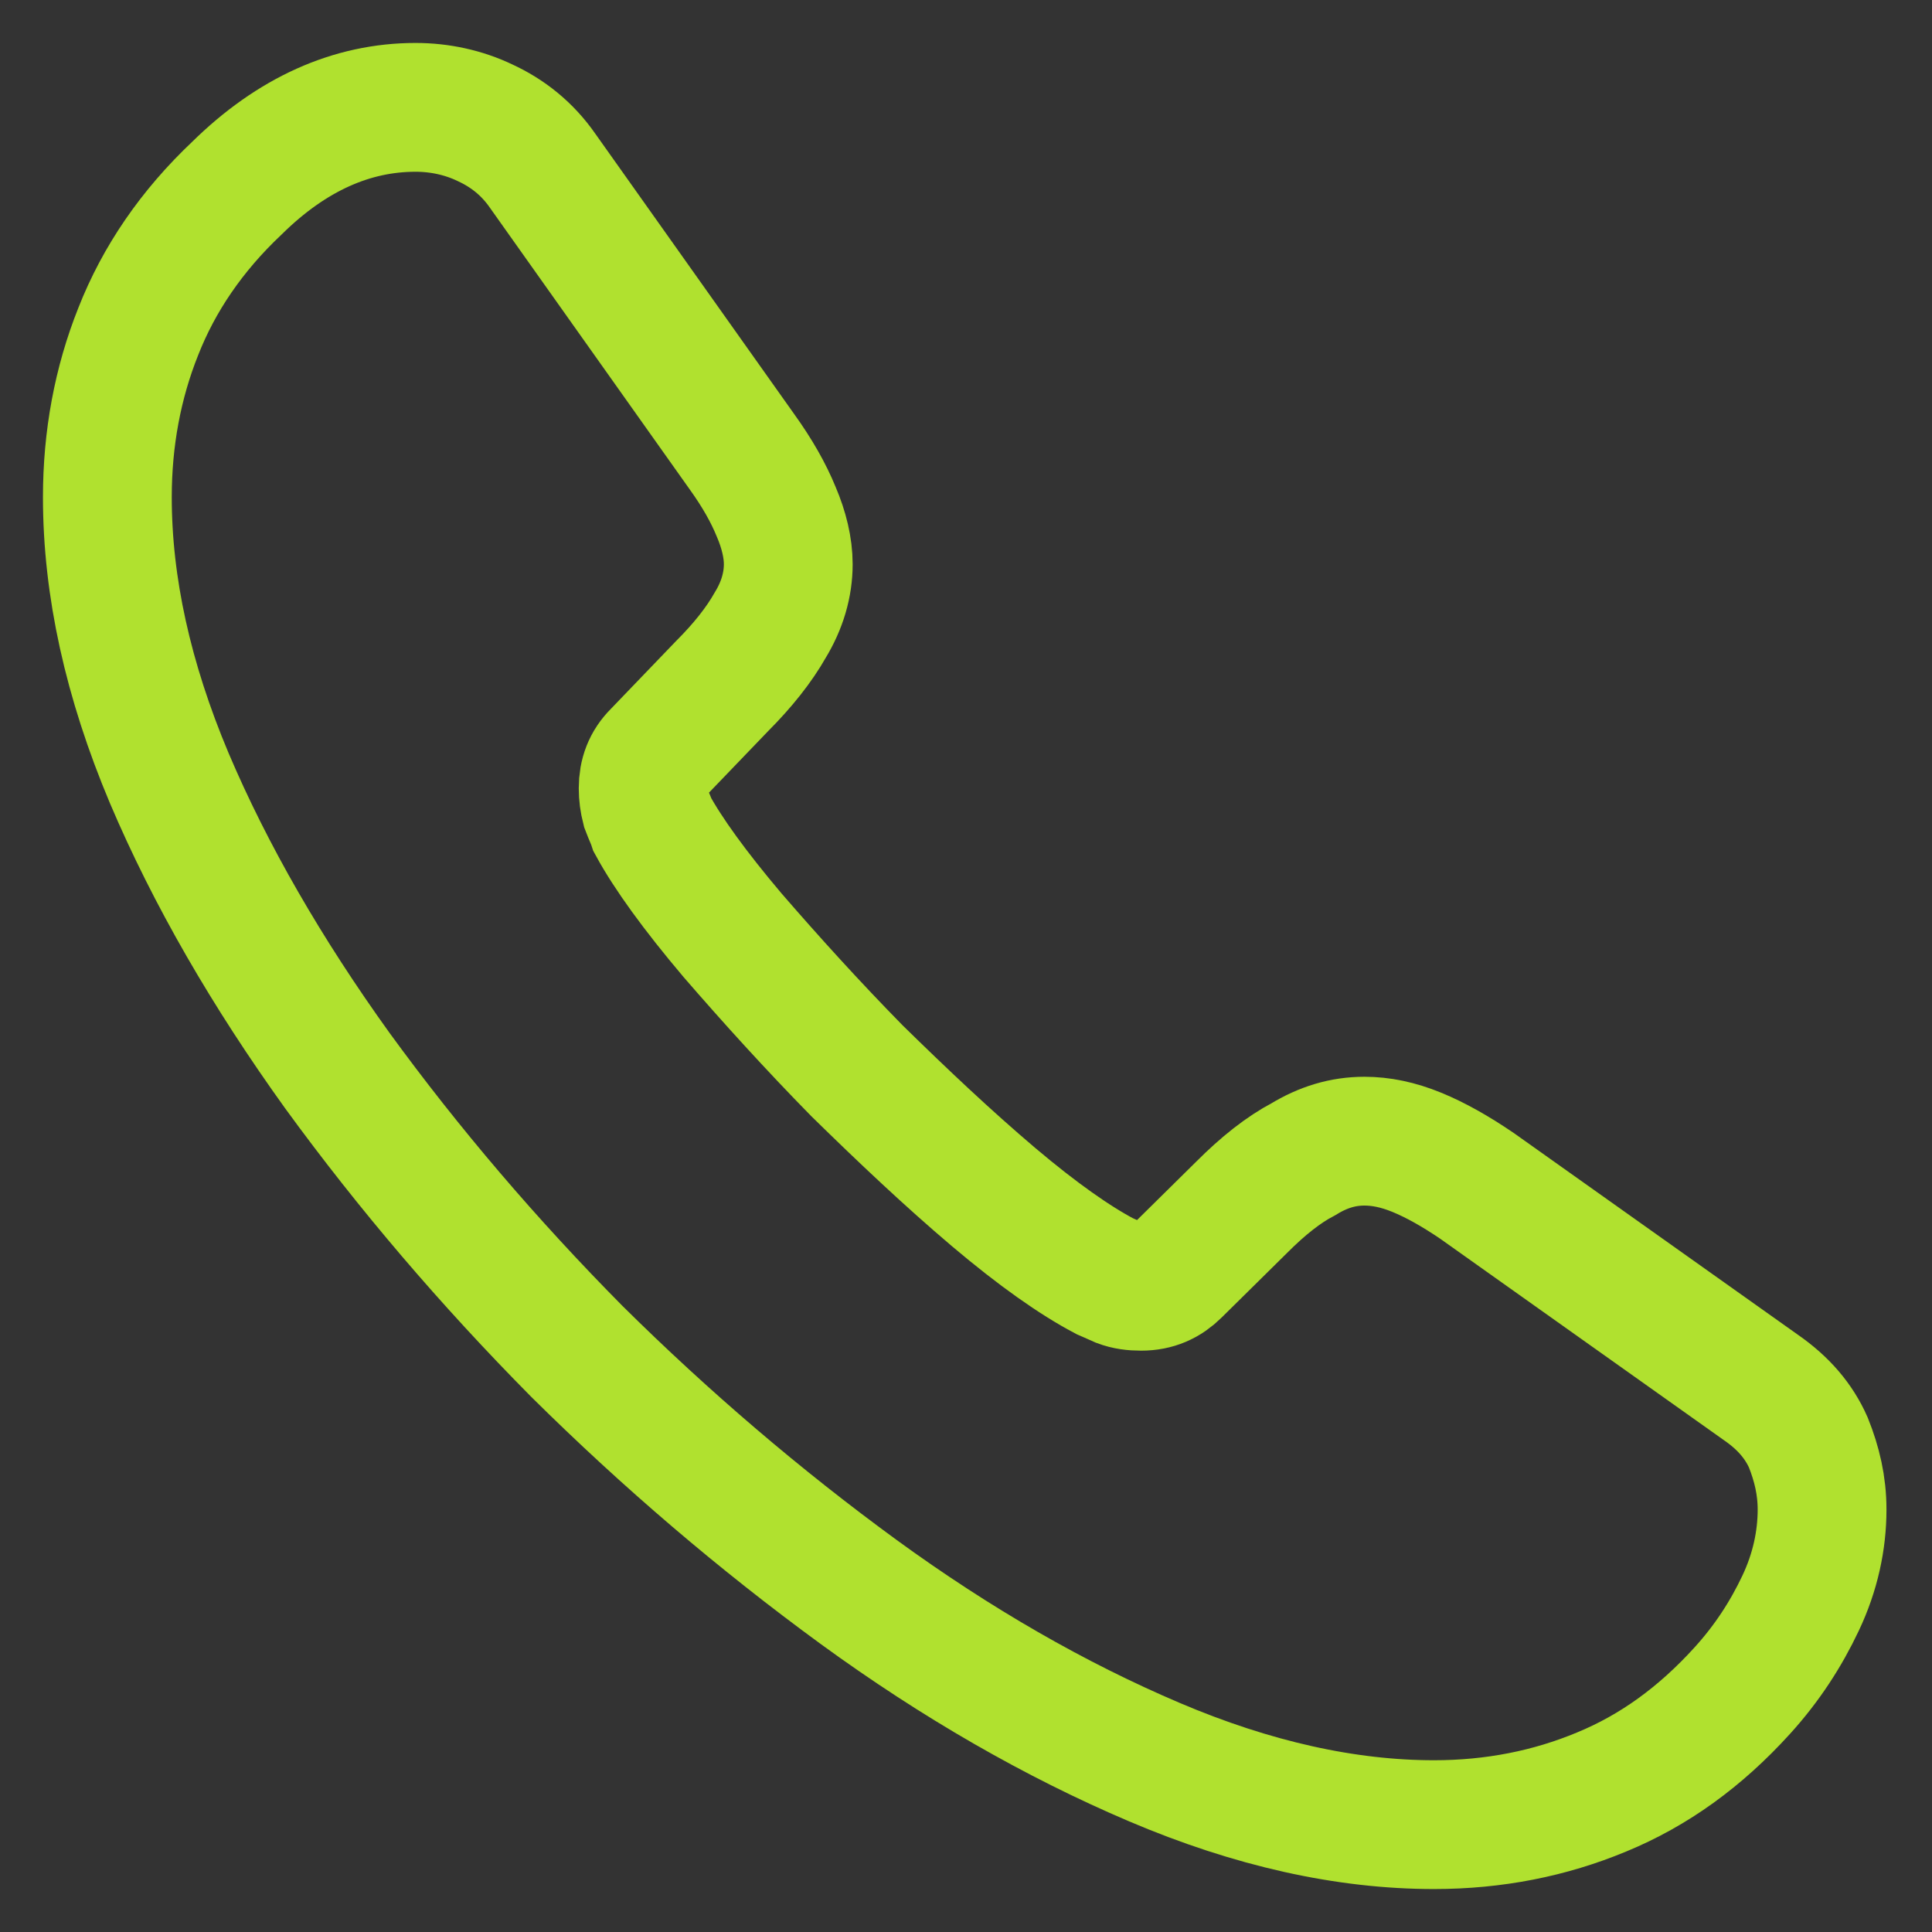 <svg width="30" height="30" viewBox="0 0 30 30" fill="none" xmlns="http://www.w3.org/2000/svg">
<rect x="0" y="0" width="30" height="30" fill="#333333" stroke="none"/>
<path d="M28.293 23.44C28.293 23.92 28.187 24.413 27.96 24.893C27.733 25.373 27.44 25.827 27.053 26.253C26.4 26.973 25.68 27.493 24.867 27.827C24.067 28.16 23.2 28.333 22.267 28.333C20.907 28.333 19.453 28.013 17.92 27.36C16.387 26.707 14.853 25.827 13.333 24.72C11.8 23.6 10.347 22.36 8.96 20.987C7.587 19.6 6.347 18.147 5.24 16.627C4.147 15.107 3.267 13.587 2.627 12.08C1.987 10.56 1.667 9.107 1.667 7.72C1.667 6.813 1.827 5.947 2.147 5.147C2.467 4.333 2.973 3.587 3.68 2.92C4.533 2.08 5.467 1.667 6.453 1.667C6.827 1.667 7.2 1.747 7.533 1.907C7.88 2.067 8.187 2.307 8.427 2.653L11.52 7.013C11.76 7.347 11.933 7.653 12.053 7.947C12.173 8.227 12.24 8.507 12.24 8.76C12.24 9.08 12.147 9.4 11.96 9.707C11.787 10.013 11.533 10.333 11.213 10.653L10.2 11.707C10.053 11.853 9.987 12.027 9.987 12.24C9.987 12.347 10 12.44 10.027 12.547C10.067 12.653 10.107 12.733 10.133 12.813C10.373 13.253 10.787 13.827 11.373 14.52C11.973 15.213 12.613 15.92 13.307 16.627C14.027 17.333 14.72 17.987 15.427 18.587C16.12 19.173 16.693 19.573 17.147 19.813C17.213 19.84 17.293 19.88 17.387 19.92C17.493 19.96 17.6 19.973 17.72 19.973C17.947 19.973 18.12 19.893 18.267 19.747L19.28 18.747C19.613 18.413 19.933 18.16 20.24 18C20.547 17.813 20.853 17.72 21.187 17.72C21.44 17.72 21.707 17.773 22 17.893C22.293 18.013 22.6 18.187 22.933 18.413L27.347 21.547C27.693 21.787 27.933 22.067 28.08 22.4C28.213 22.733 28.293 23.067 28.293 23.44Z" stroke="#C5FF2E" stroke-opacity="0.85" stroke-width="2" stroke-miterlimit="10"/>
</svg>

